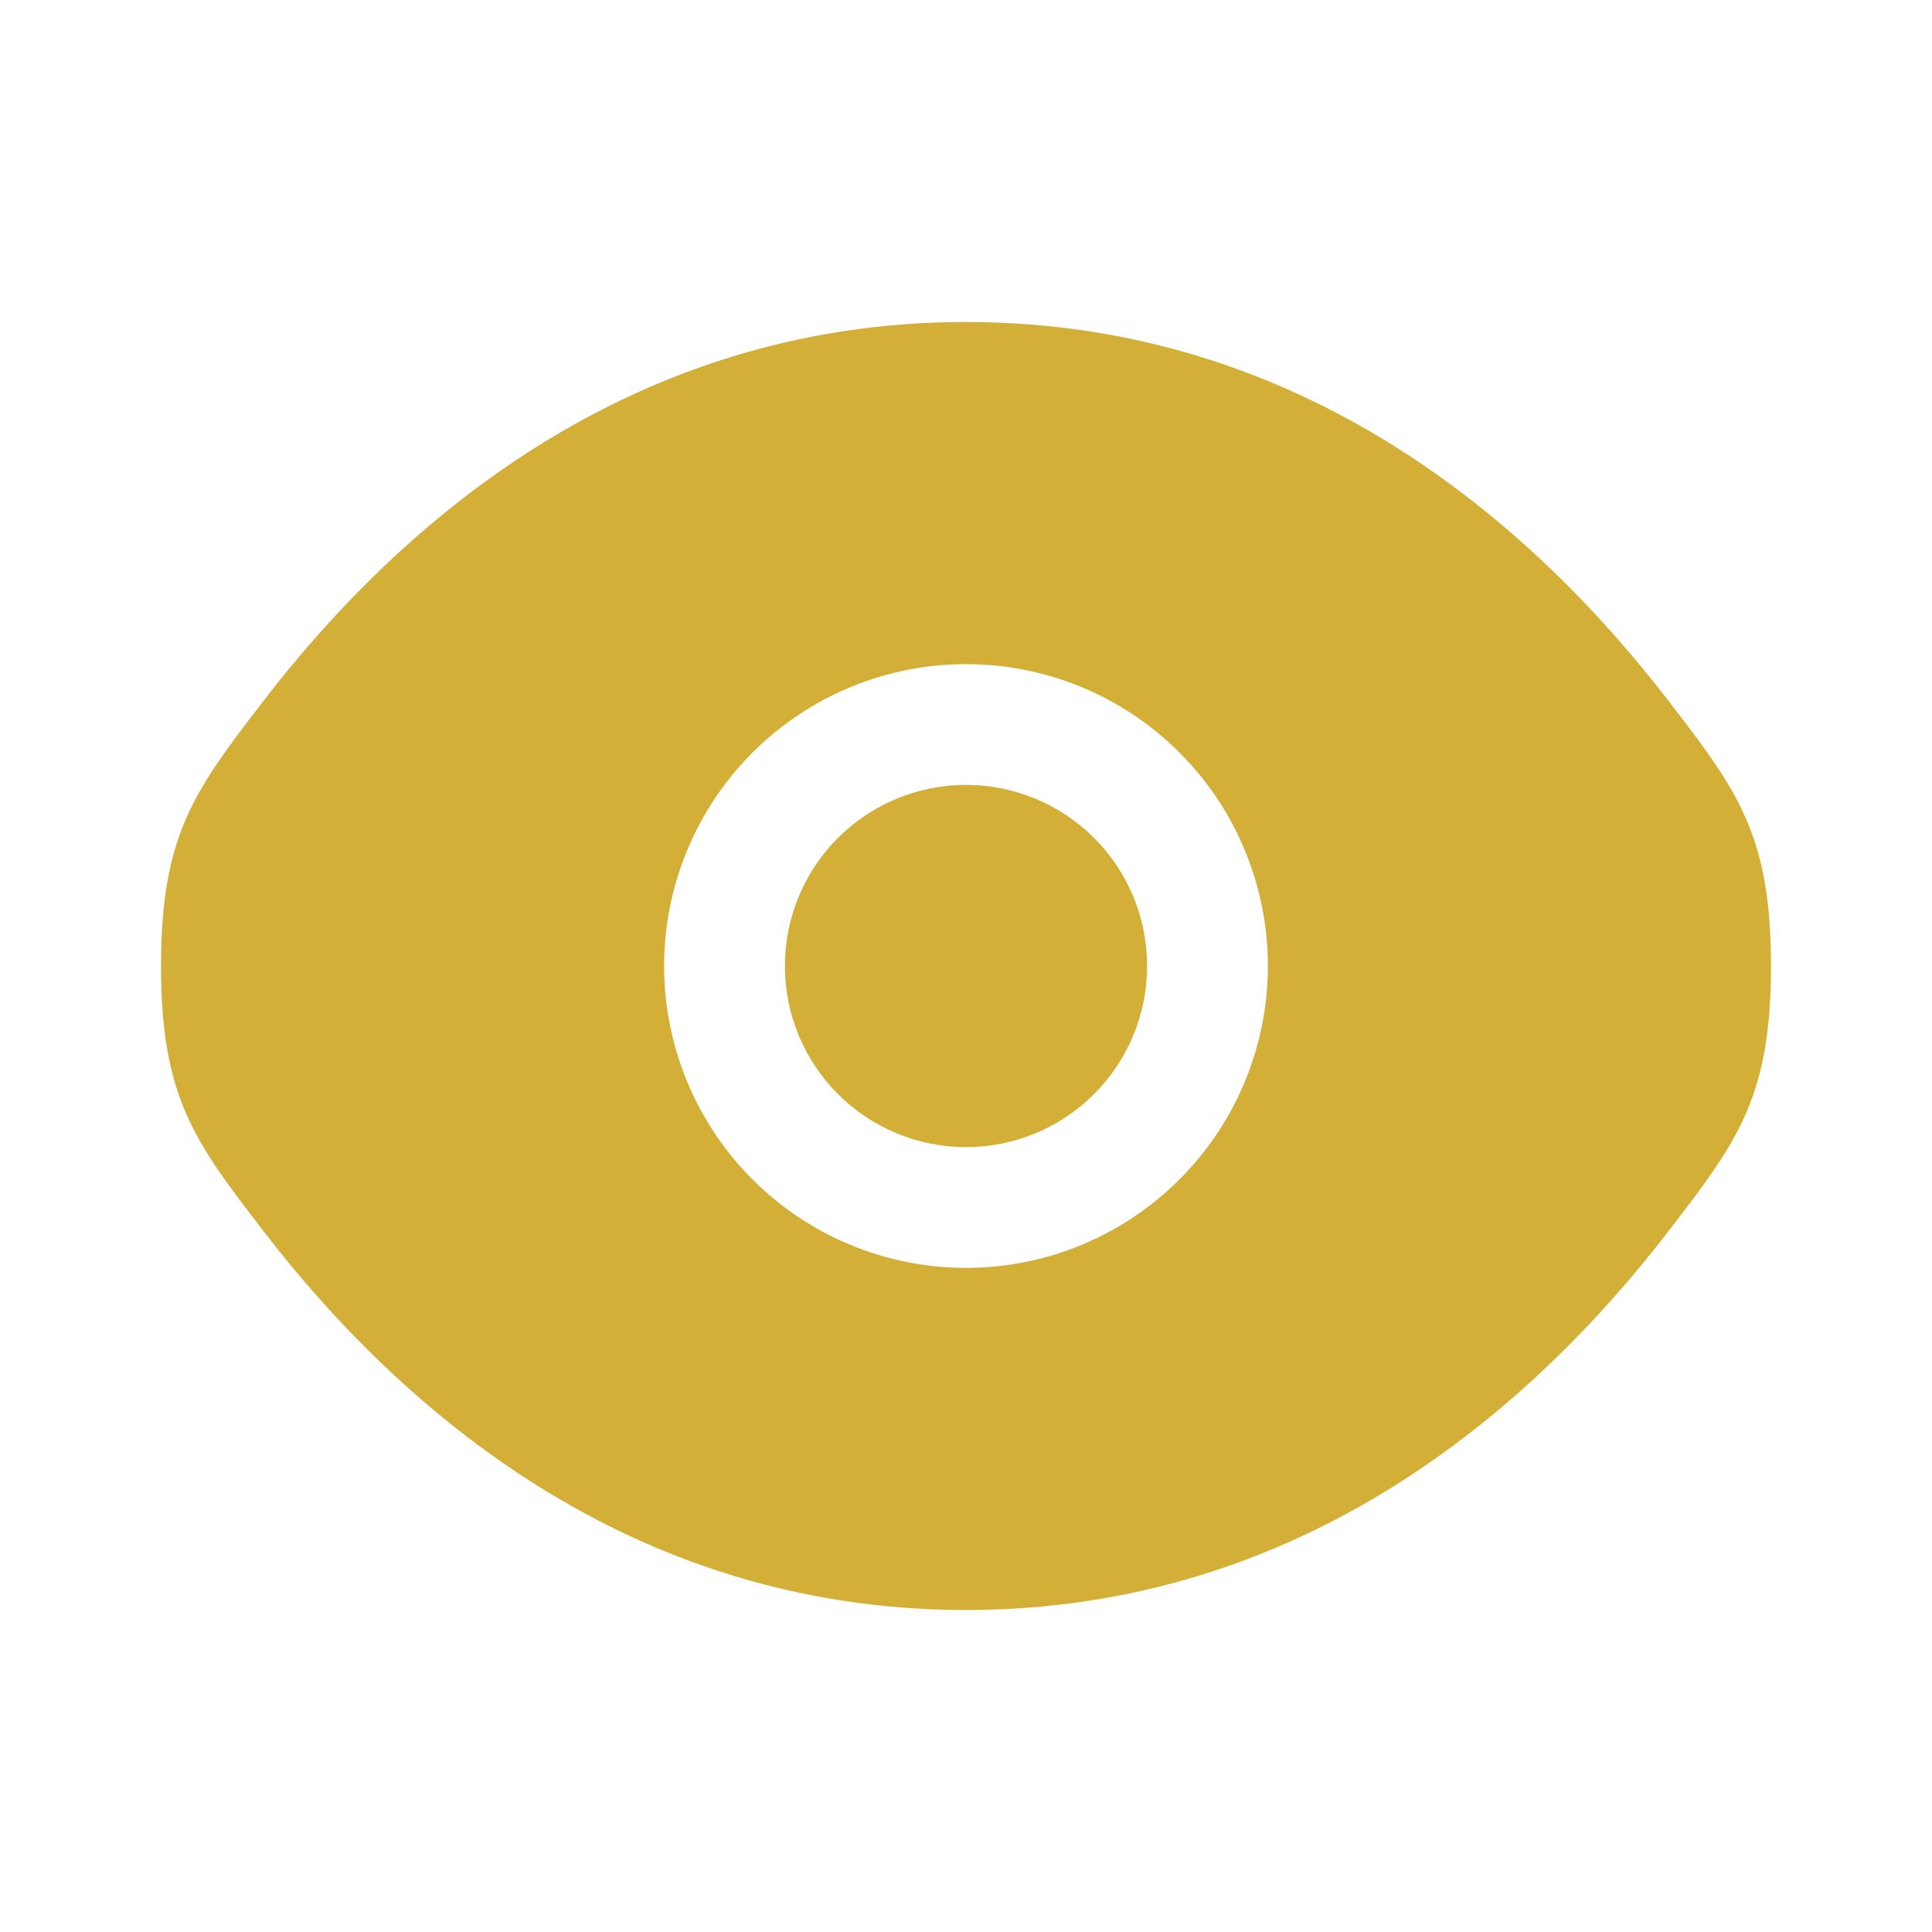 <svg width="48" height="48" viewBox="0 0 48 48" fill="none" xmlns="http://www.w3.org/2000/svg">
<path d="M19.5 24C19.5 22.806 19.974 21.662 20.818 20.818C21.662 19.974 22.806 19.5 24 19.5C25.194 19.5 26.338 19.974 27.182 20.818C28.026 21.662 28.5 22.806 28.5 24C28.5 25.194 28.026 26.338 27.182 27.182C26.338 28.026 25.194 28.5 24 28.5C22.806 28.5 21.662 28.026 20.818 27.182C19.974 26.338 19.5 25.194 19.5 24Z" fill="#D4AF37"/>
<path fill-rule="evenodd" clip-rule="evenodd" d="M4 24C4 27.28 4.85 28.382 6.55 30.592C9.944 35 15.636 40 24 40C32.364 40 38.056 35 41.45 30.592C43.15 28.384 44 27.278 44 24C44 20.72 43.15 19.618 41.45 17.408C38.056 13 32.364 8 24 8C15.636 8 9.944 13 6.55 17.408C4.85 19.62 4 20.722 4 24ZM24 16.5C22.011 16.5 20.103 17.29 18.697 18.697C17.29 20.103 16.5 22.011 16.5 24C16.5 25.989 17.29 27.897 18.697 29.303C20.103 30.71 22.011 31.5 24 31.5C25.989 31.5 27.897 30.71 29.303 29.303C30.71 27.897 31.5 25.989 31.5 24C31.5 22.011 30.71 20.103 29.303 18.697C27.897 17.29 25.989 16.5 24 16.5Z" fill="#D4AF37"/>
</svg>
